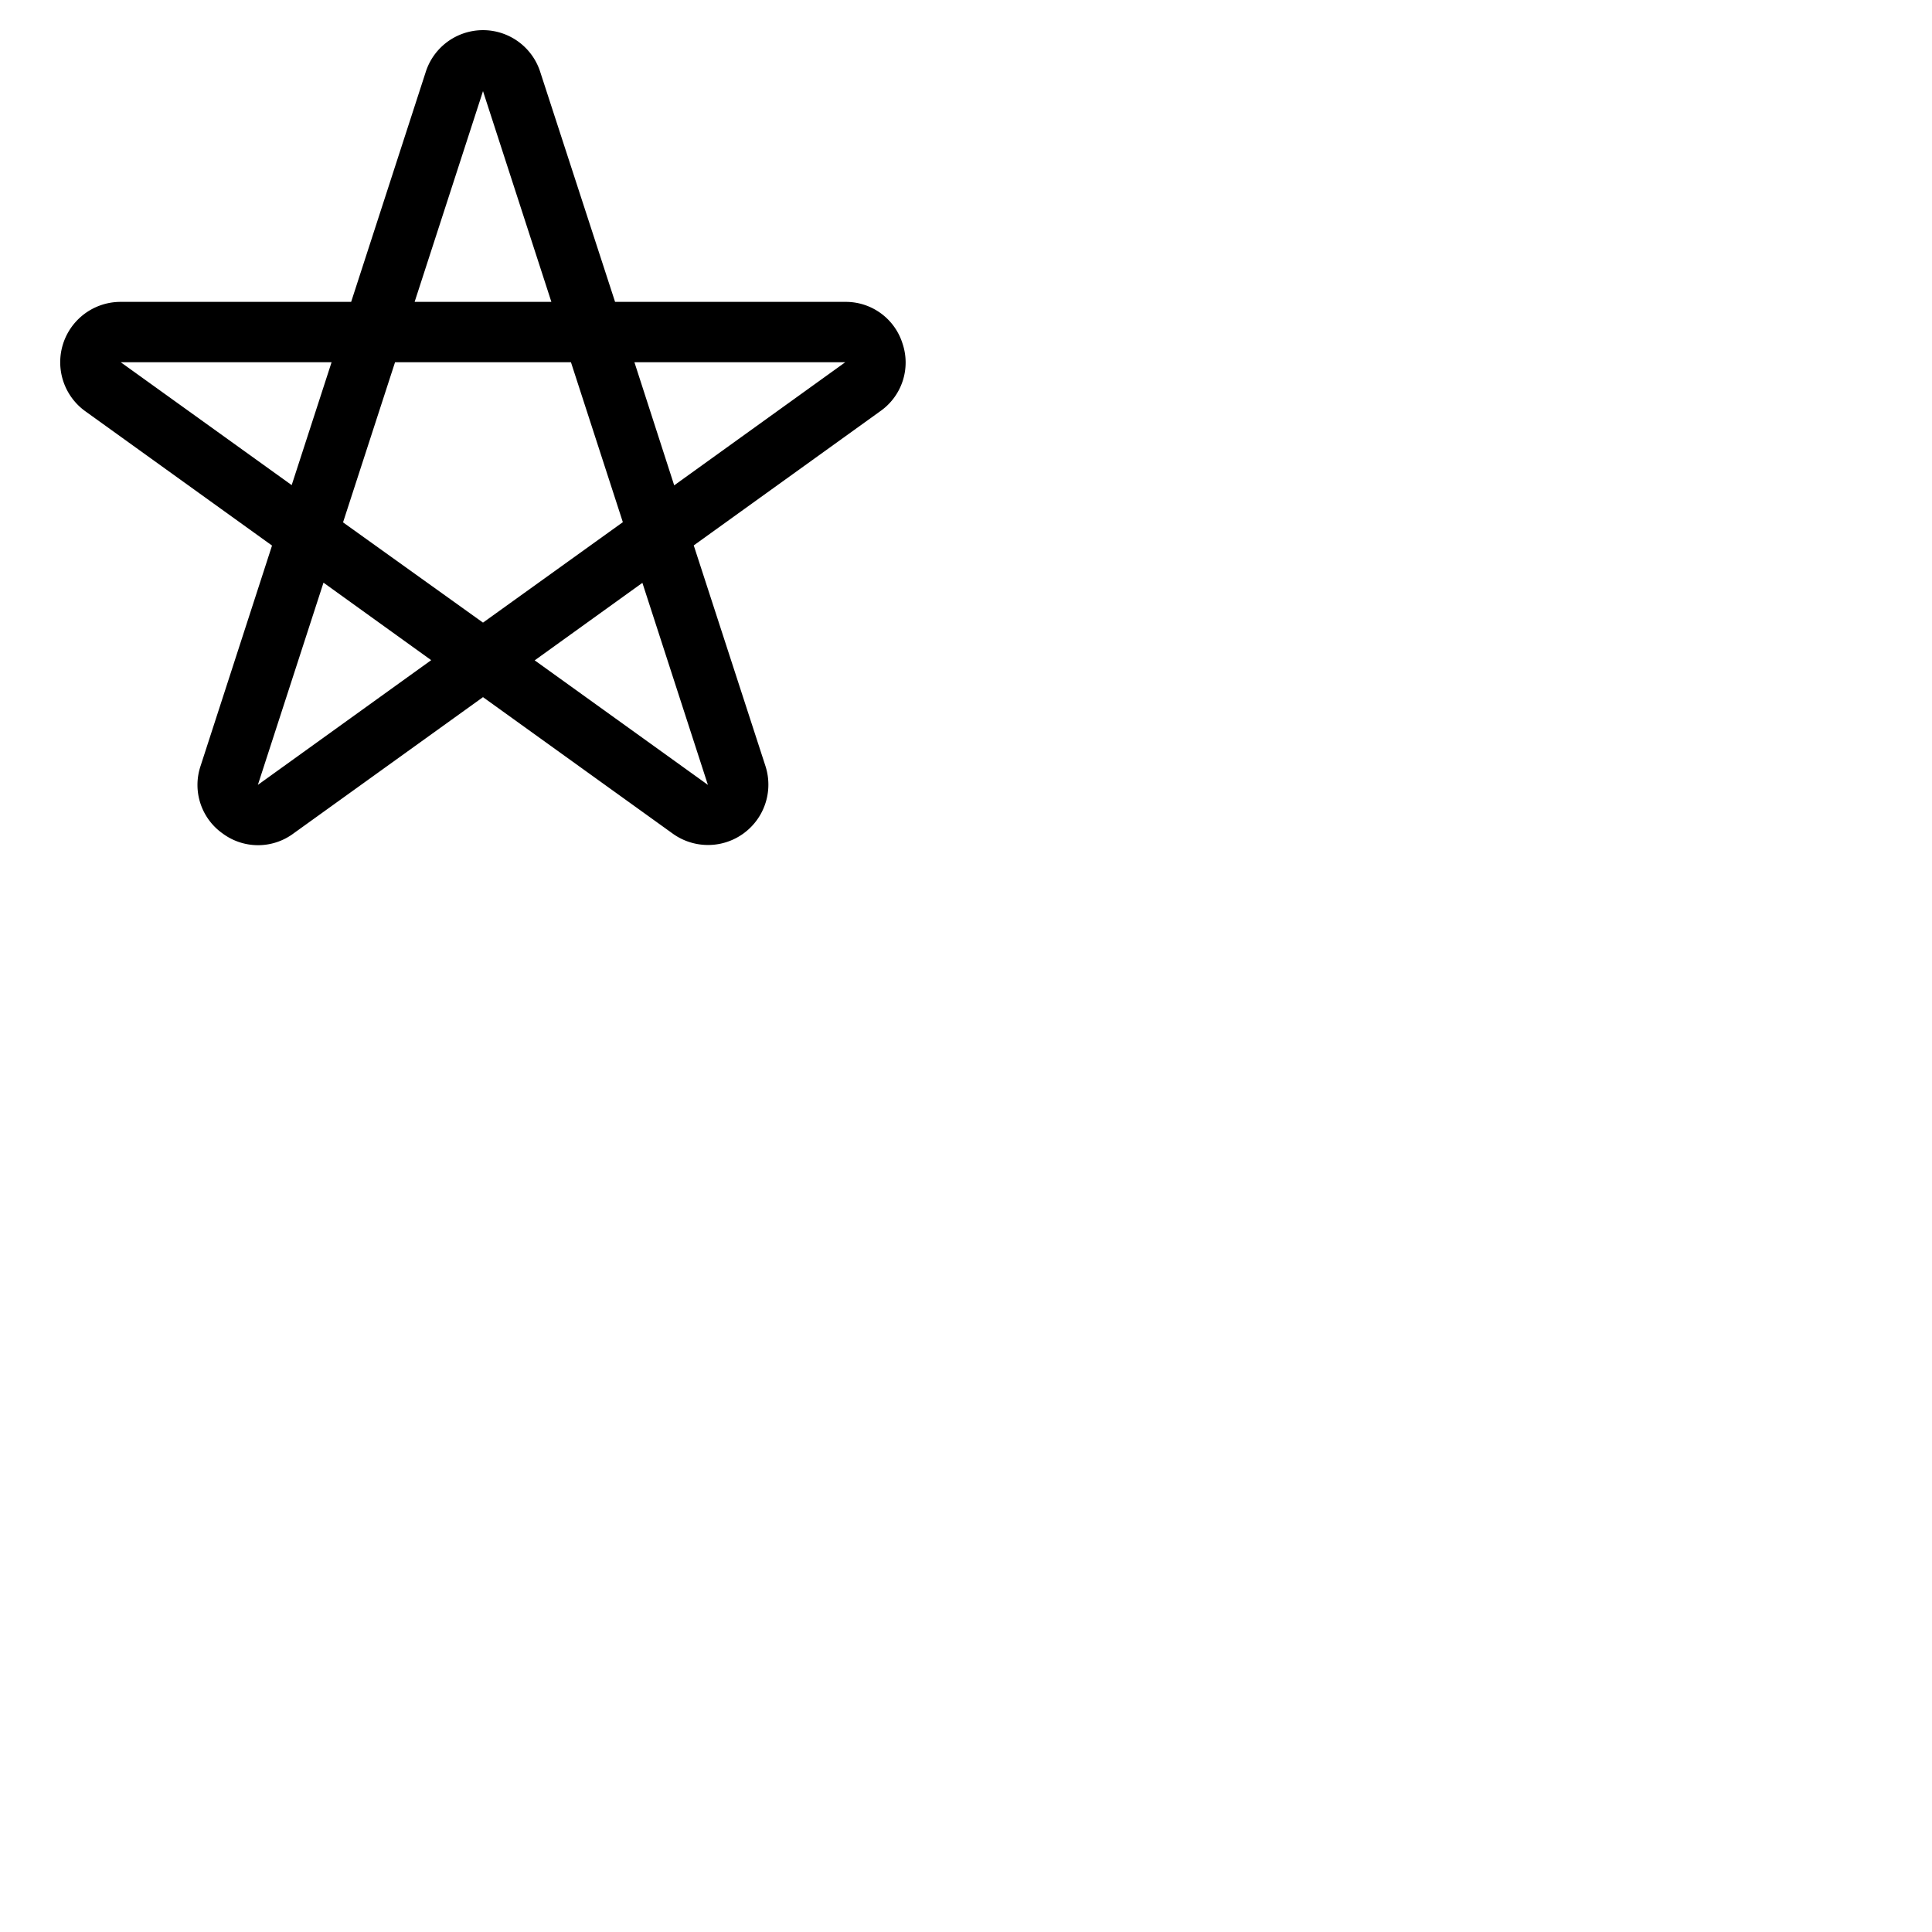 <svg xmlns="http://www.w3.org/2000/svg" version="1.1" viewBox="0 0 512 512" fill="currentColor"><path fill="currentColor" d="M239.18 91.05A15.75 15.75 0 0 0 224 80h-61l-19.77-60.74a15.93 15.93 0 0 0-30.45-.05L93.06 80H32a16 16 0 0 0-9.37 29l49.46 35.58L53.15 203A15.75 15.75 0 0 0 59 220.88a15.74 15.74 0 0 0 18.77 0L128 184.75l50.23 36.13A16 16 0 0 0 202.85 203l-19-58.46l49.49-35.61a15.74 15.74 0 0 0 5.84-17.88M128 24.15L146.12 80h-36.24ZM32 96h55.87L77.3 128.56Zm36.34 112l17.39-53.59l28.54 20.54Zm22.57-69.57L104.69 96h46.62l13.75 42.38L128 165ZM187.6 208l-45.9-33l28.54-20.54Zm-8.93-79.38L168.13 96H224Z"/></svg>